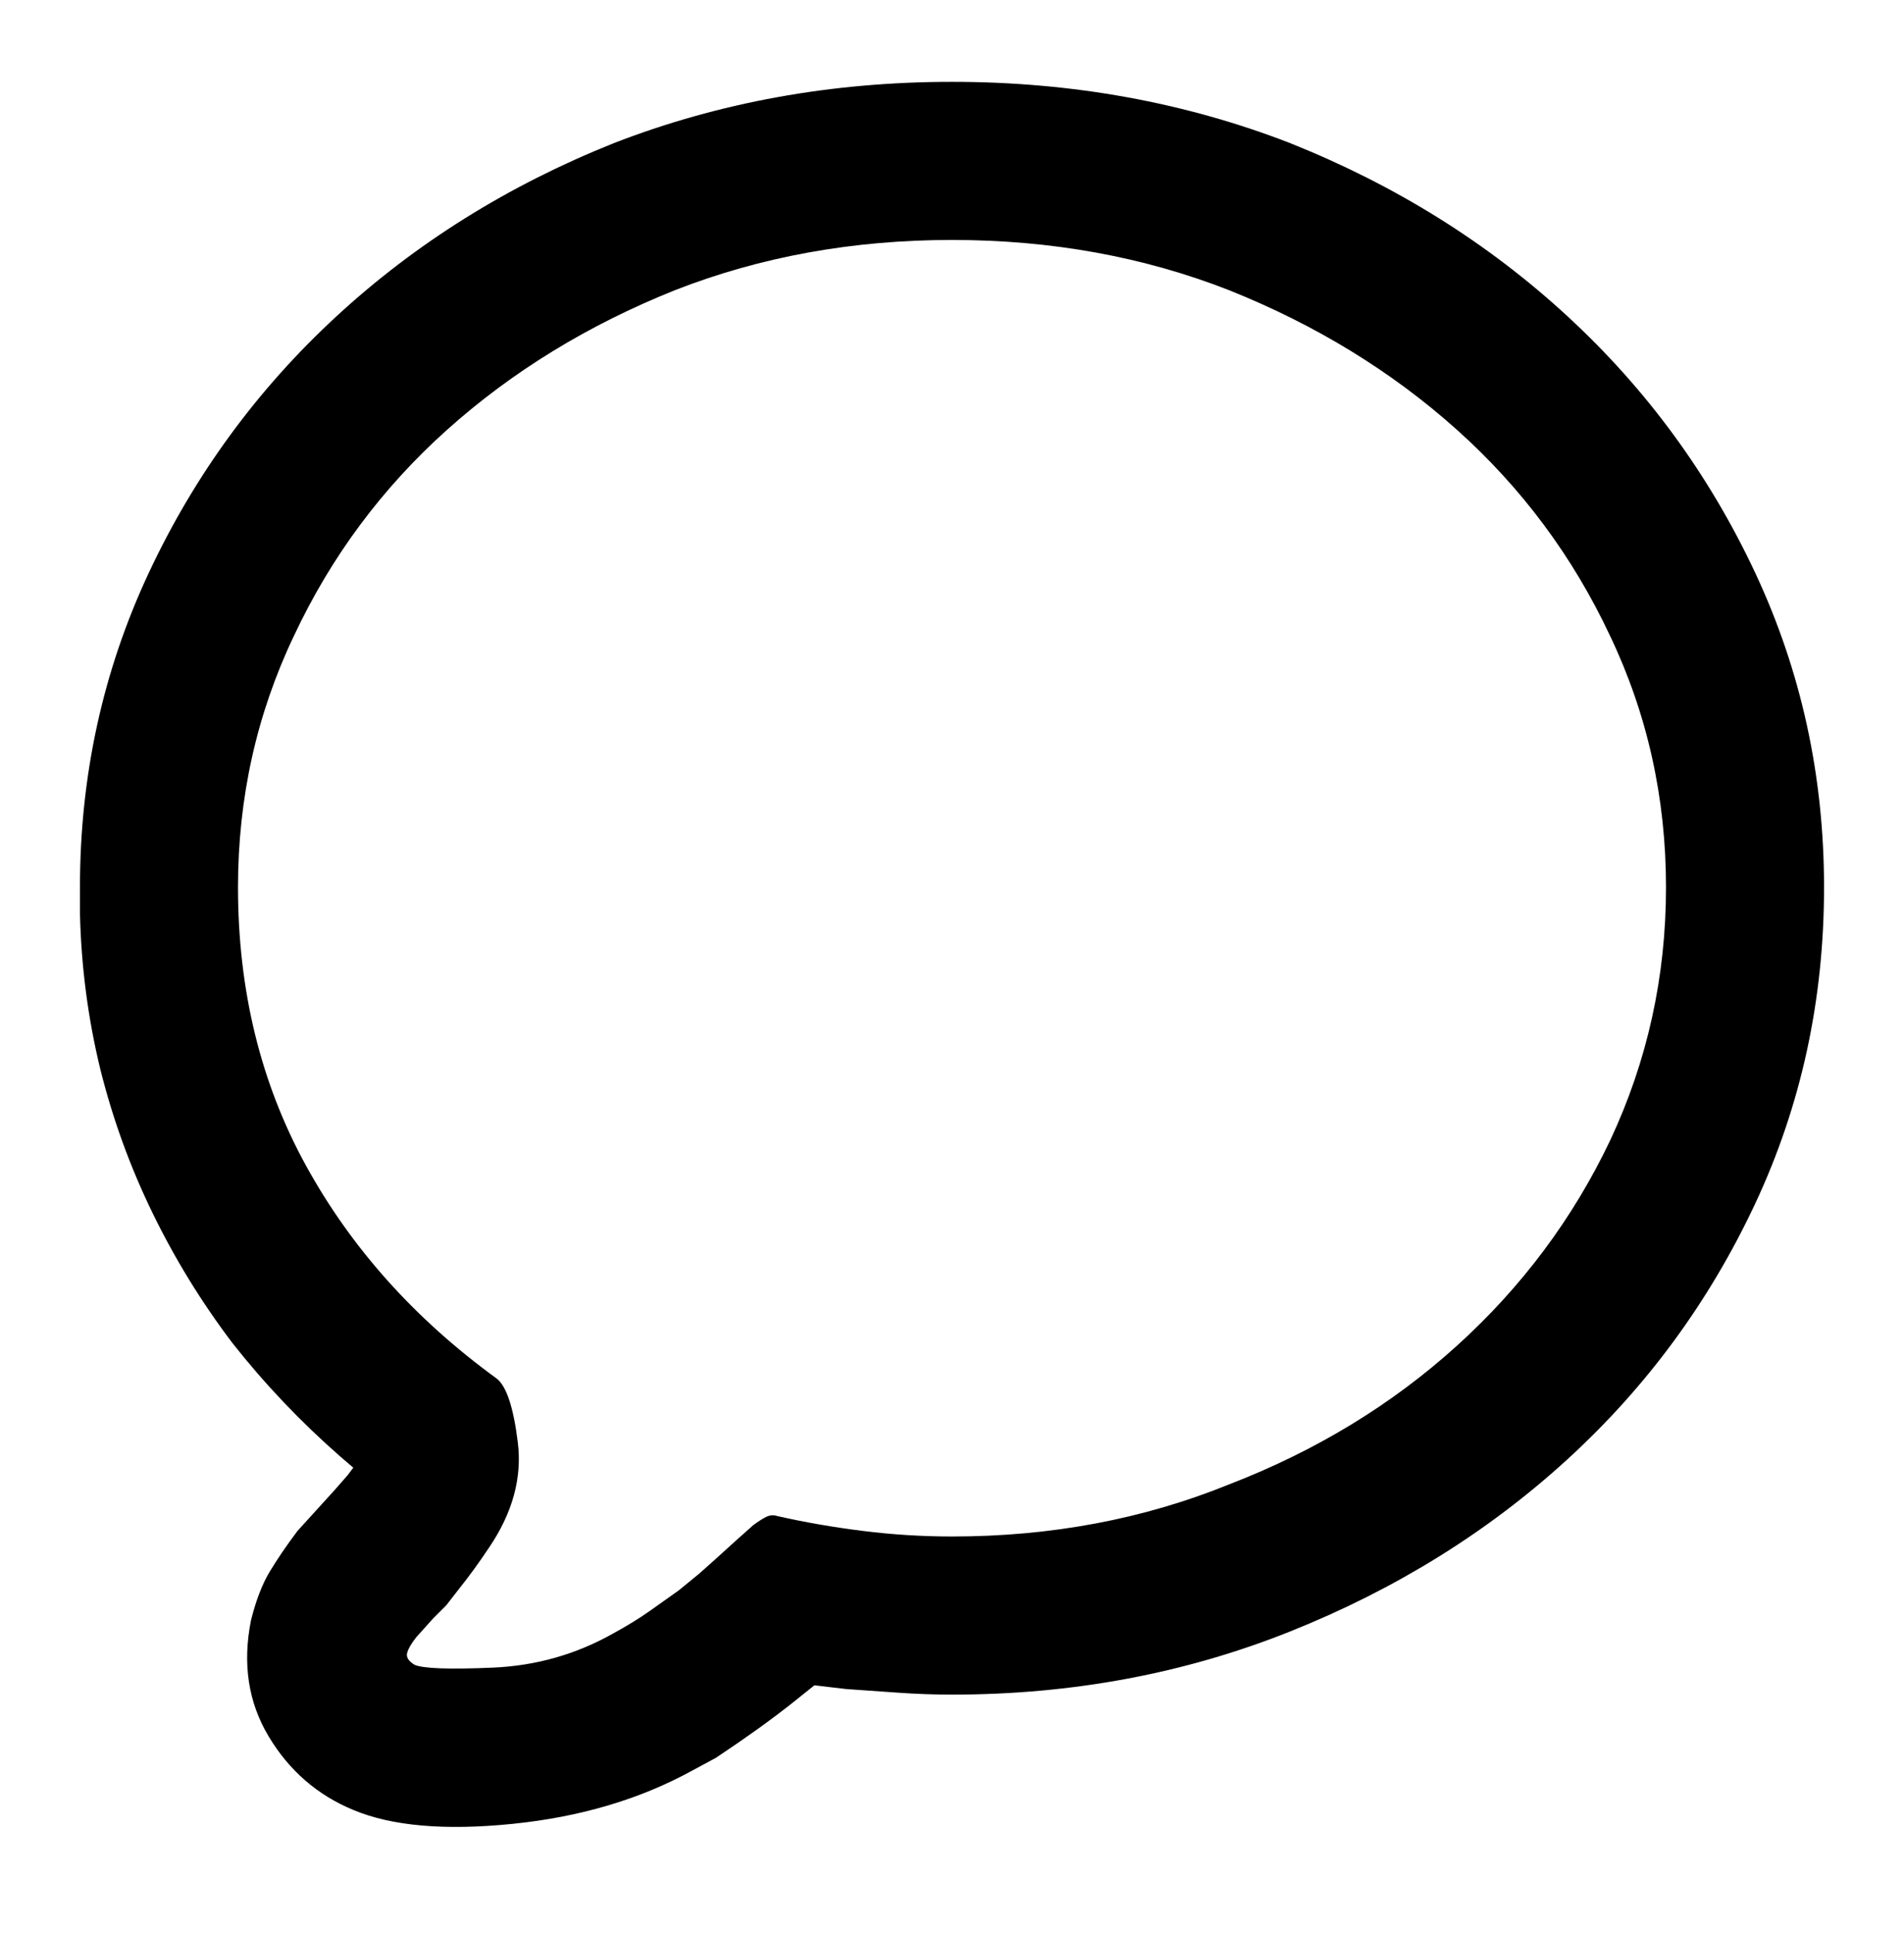 <svg viewBox="0 0 1024 1039" xmlns="http://www.w3.org/2000/svg"><path d="M512 44q-97 0-182 33-85 34-149 93T80 308q-37 79-37 169v14q1 43 11 84 10 40 28 77t43 70q26 33 58 61l7 6-3 4-7 8-20 22q-9 12-15 22t-10 26q-7 35 9.5 62.5T190 973q31 13 85.5 7.5T372 952l13-7q12-8 22.5-15.5T428 914l10-8 17 2q14 1 28.5 2t28.5 1q97 0 182-34t149-92.5Q907 726 944 647t37-170q0-90-37-169T843 170q-64-59-149-93-85-33-182-33zm0 85q80 0 149 27 70 28 122.5 75T866 342q30 63 30 135t-30 136q-30 63-82.5 110.5T661 798q-69 28-149 28-24 0-48-3t-46-8q-3-1-6 .5t-7 4.5l-9 8-11 10-9 8-11 9q-7 5-15.5 11T330 878q-30 17-65 18.5t-42-1.5q-5-3-4-6.5t5-8.5l9-10 7-7 7-9q4-5 8-10.5t8-11.5q19-28 15.5-56.5T267 741q-66-48-102.5-114.5T128 477q0-72 30-135 30-64 82.5-111T363 156q69-27 149-27z"/></svg>